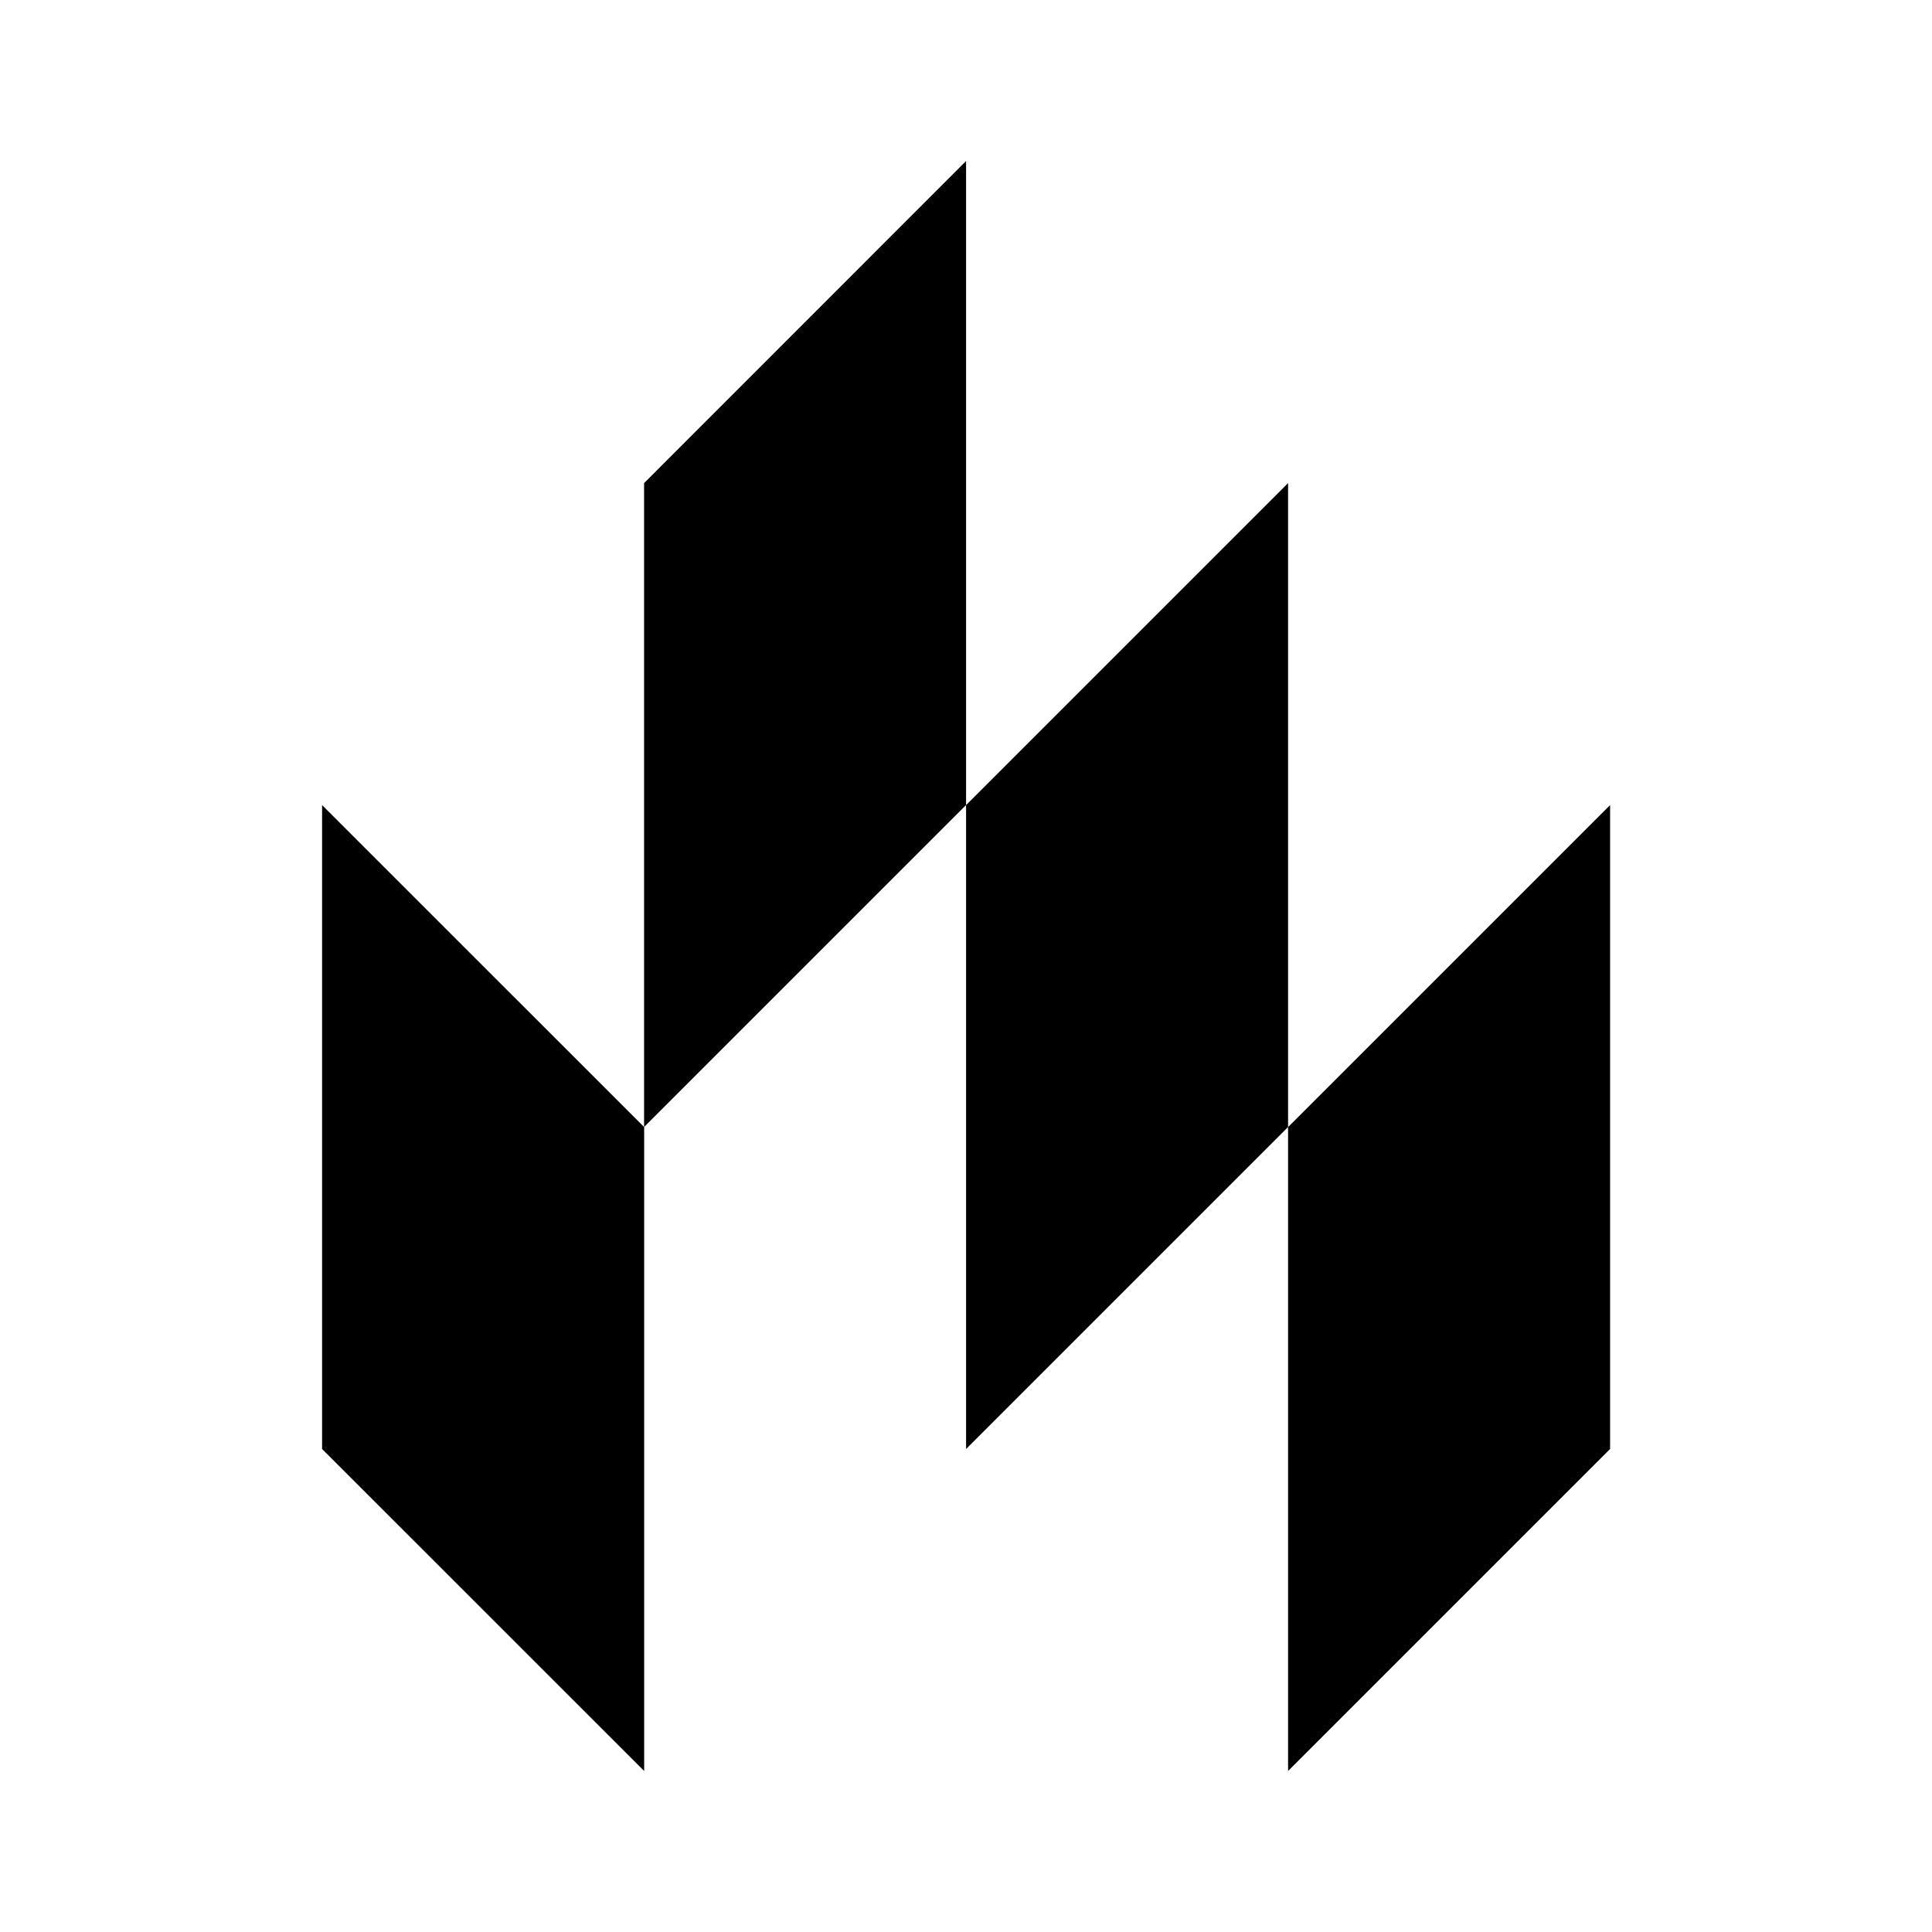 <svg version="1.1" viewBox="0 0 24 24" xmlns="http://www.w3.org/2000/svg">
 <path d="m12.001 2-4 4.001v7.999l4-4zm0 8.001v7.999l4-4v-7.999zm4 4v7.999l4-4v-7.999zm-7.999 0-4.001-4v7.999l4.001 4z" stroke-width=".871"/>
</svg>
